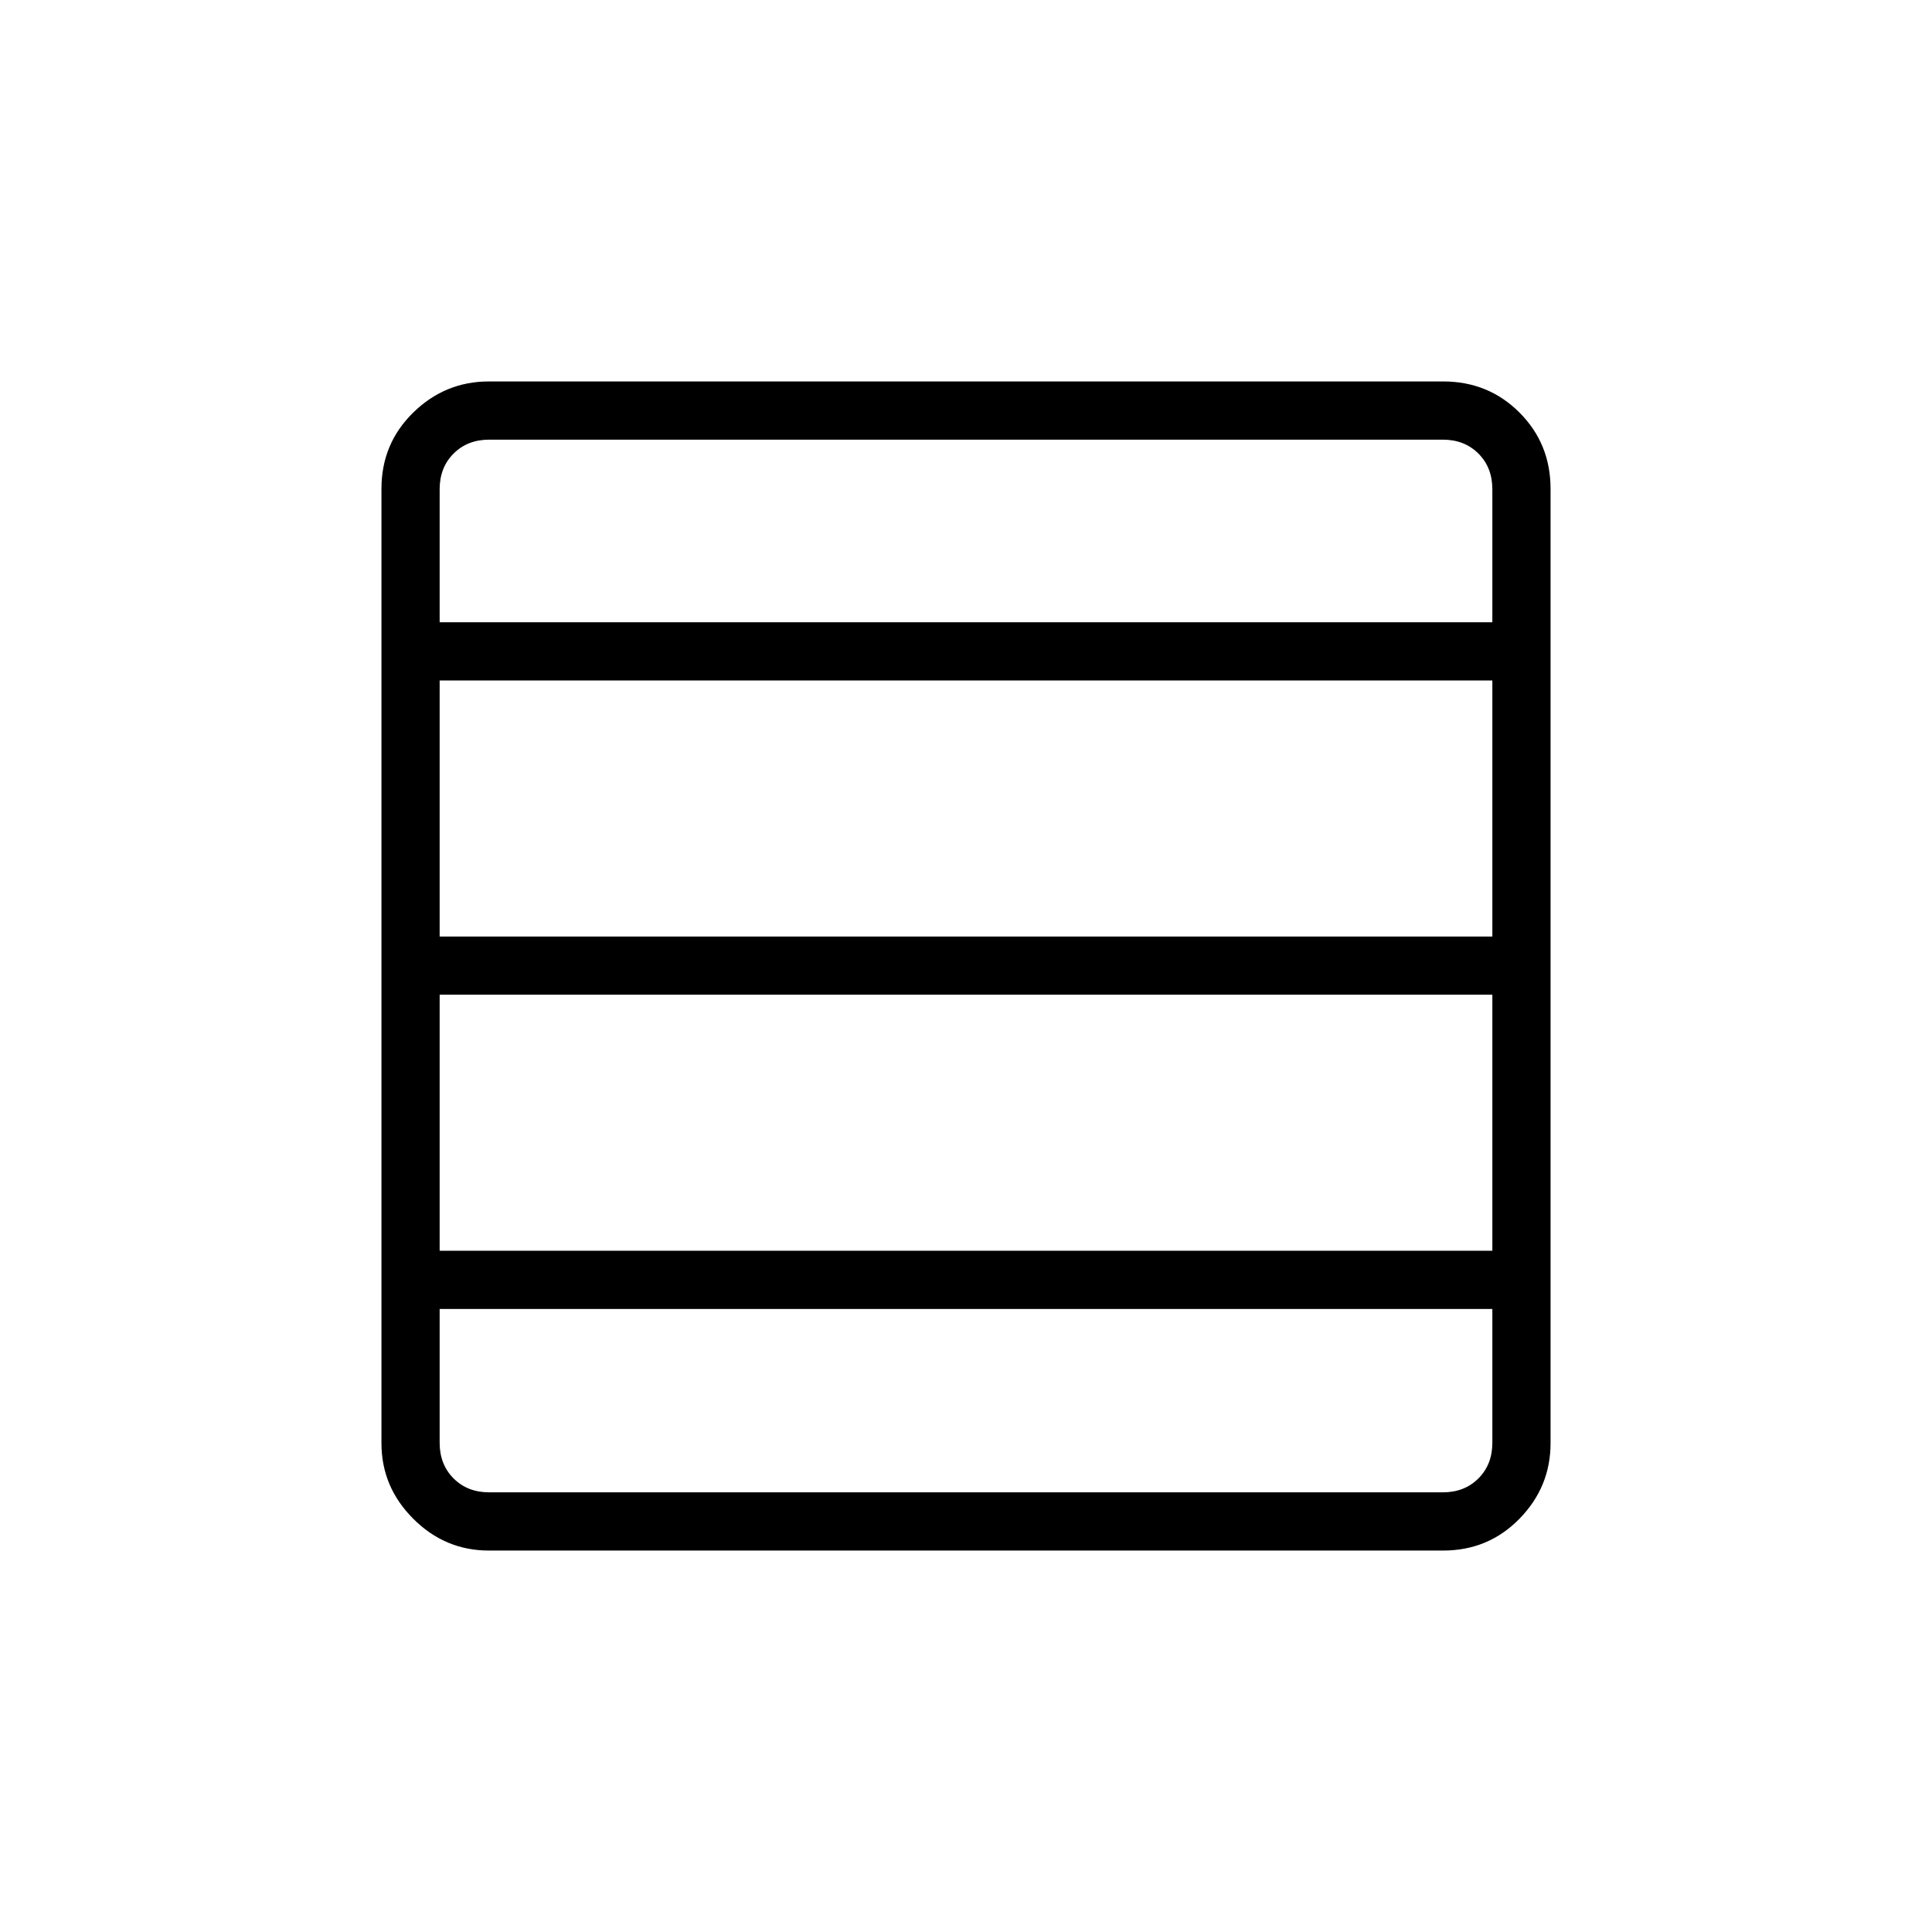<svg xmlns="http://www.w3.org/2000/svg" height="20" viewBox="0 -960 960 960" width="20"><path d="M741.54-338.5v-127.23H218.46v127.23h523.08Zm0-156.15v-127.23H218.46v127.23h523.08Zm0-156.16v-66.11q0-10.77-6.92-17.7-6.93-6.92-17.7-6.92H243.08q-10.77 0-17.7 6.92-6.92 6.93-6.92 17.7v66.11h523.08ZM242.89-189.54q-21.75 0-37.55-15.8-15.8-15.8-15.8-37.55v-474.22q0-22.45 15.8-37.9t37.55-15.45h474.22q22.45 0 37.9 15.45t15.45 37.9v474.22q0 21.75-15.45 37.55-15.45 15.8-37.9 15.8H242.89Zm498.65-53.54v-66.5H218.46v66.5q0 10.77 6.92 17.7 6.93 6.92 17.7 6.92h473.84q10.77 0 17.7-6.92 6.92-6.93 6.92-17.7Z"/></svg>